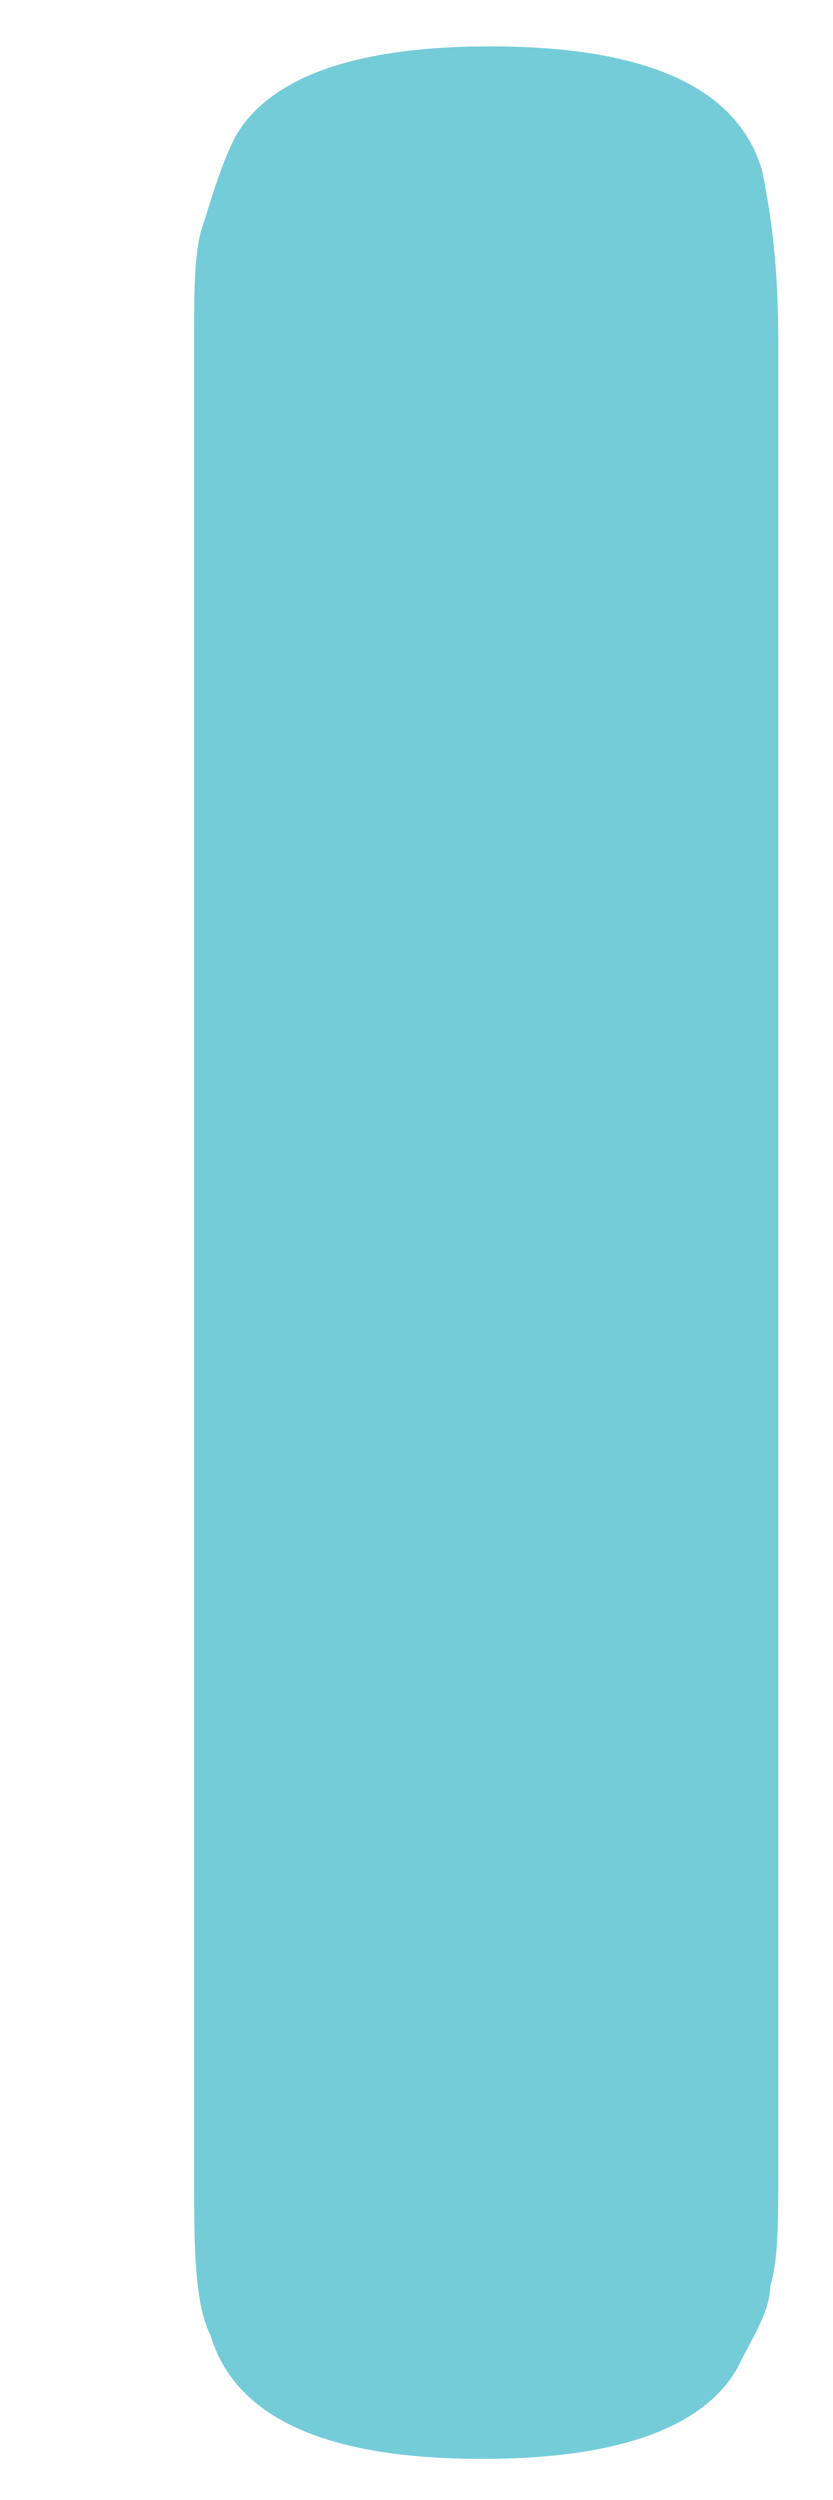 <?xml version="1.0" encoding="UTF-8" standalone="no"?><svg width='3' height='9' viewBox='0 0 3 9' fill='none' xmlns='http://www.w3.org/2000/svg'>
<path d='M0.699 1.234C0.699 1.056 0.699 0.908 0.728 0.819C0.758 0.73 0.788 0.611 0.847 0.493C0.966 0.285 1.262 0.167 1.766 0.167C2.329 0.167 2.655 0.315 2.744 0.611C2.774 0.759 2.803 0.937 2.803 1.234V7.814C2.803 7.992 2.803 8.14 2.774 8.229C2.774 8.318 2.714 8.407 2.655 8.526C2.537 8.733 2.24 8.852 1.736 8.852C1.173 8.852 0.847 8.704 0.758 8.407C0.699 8.289 0.699 8.081 0.699 7.814V1.234Z' fill='#74CCD8'/>
</svg>

